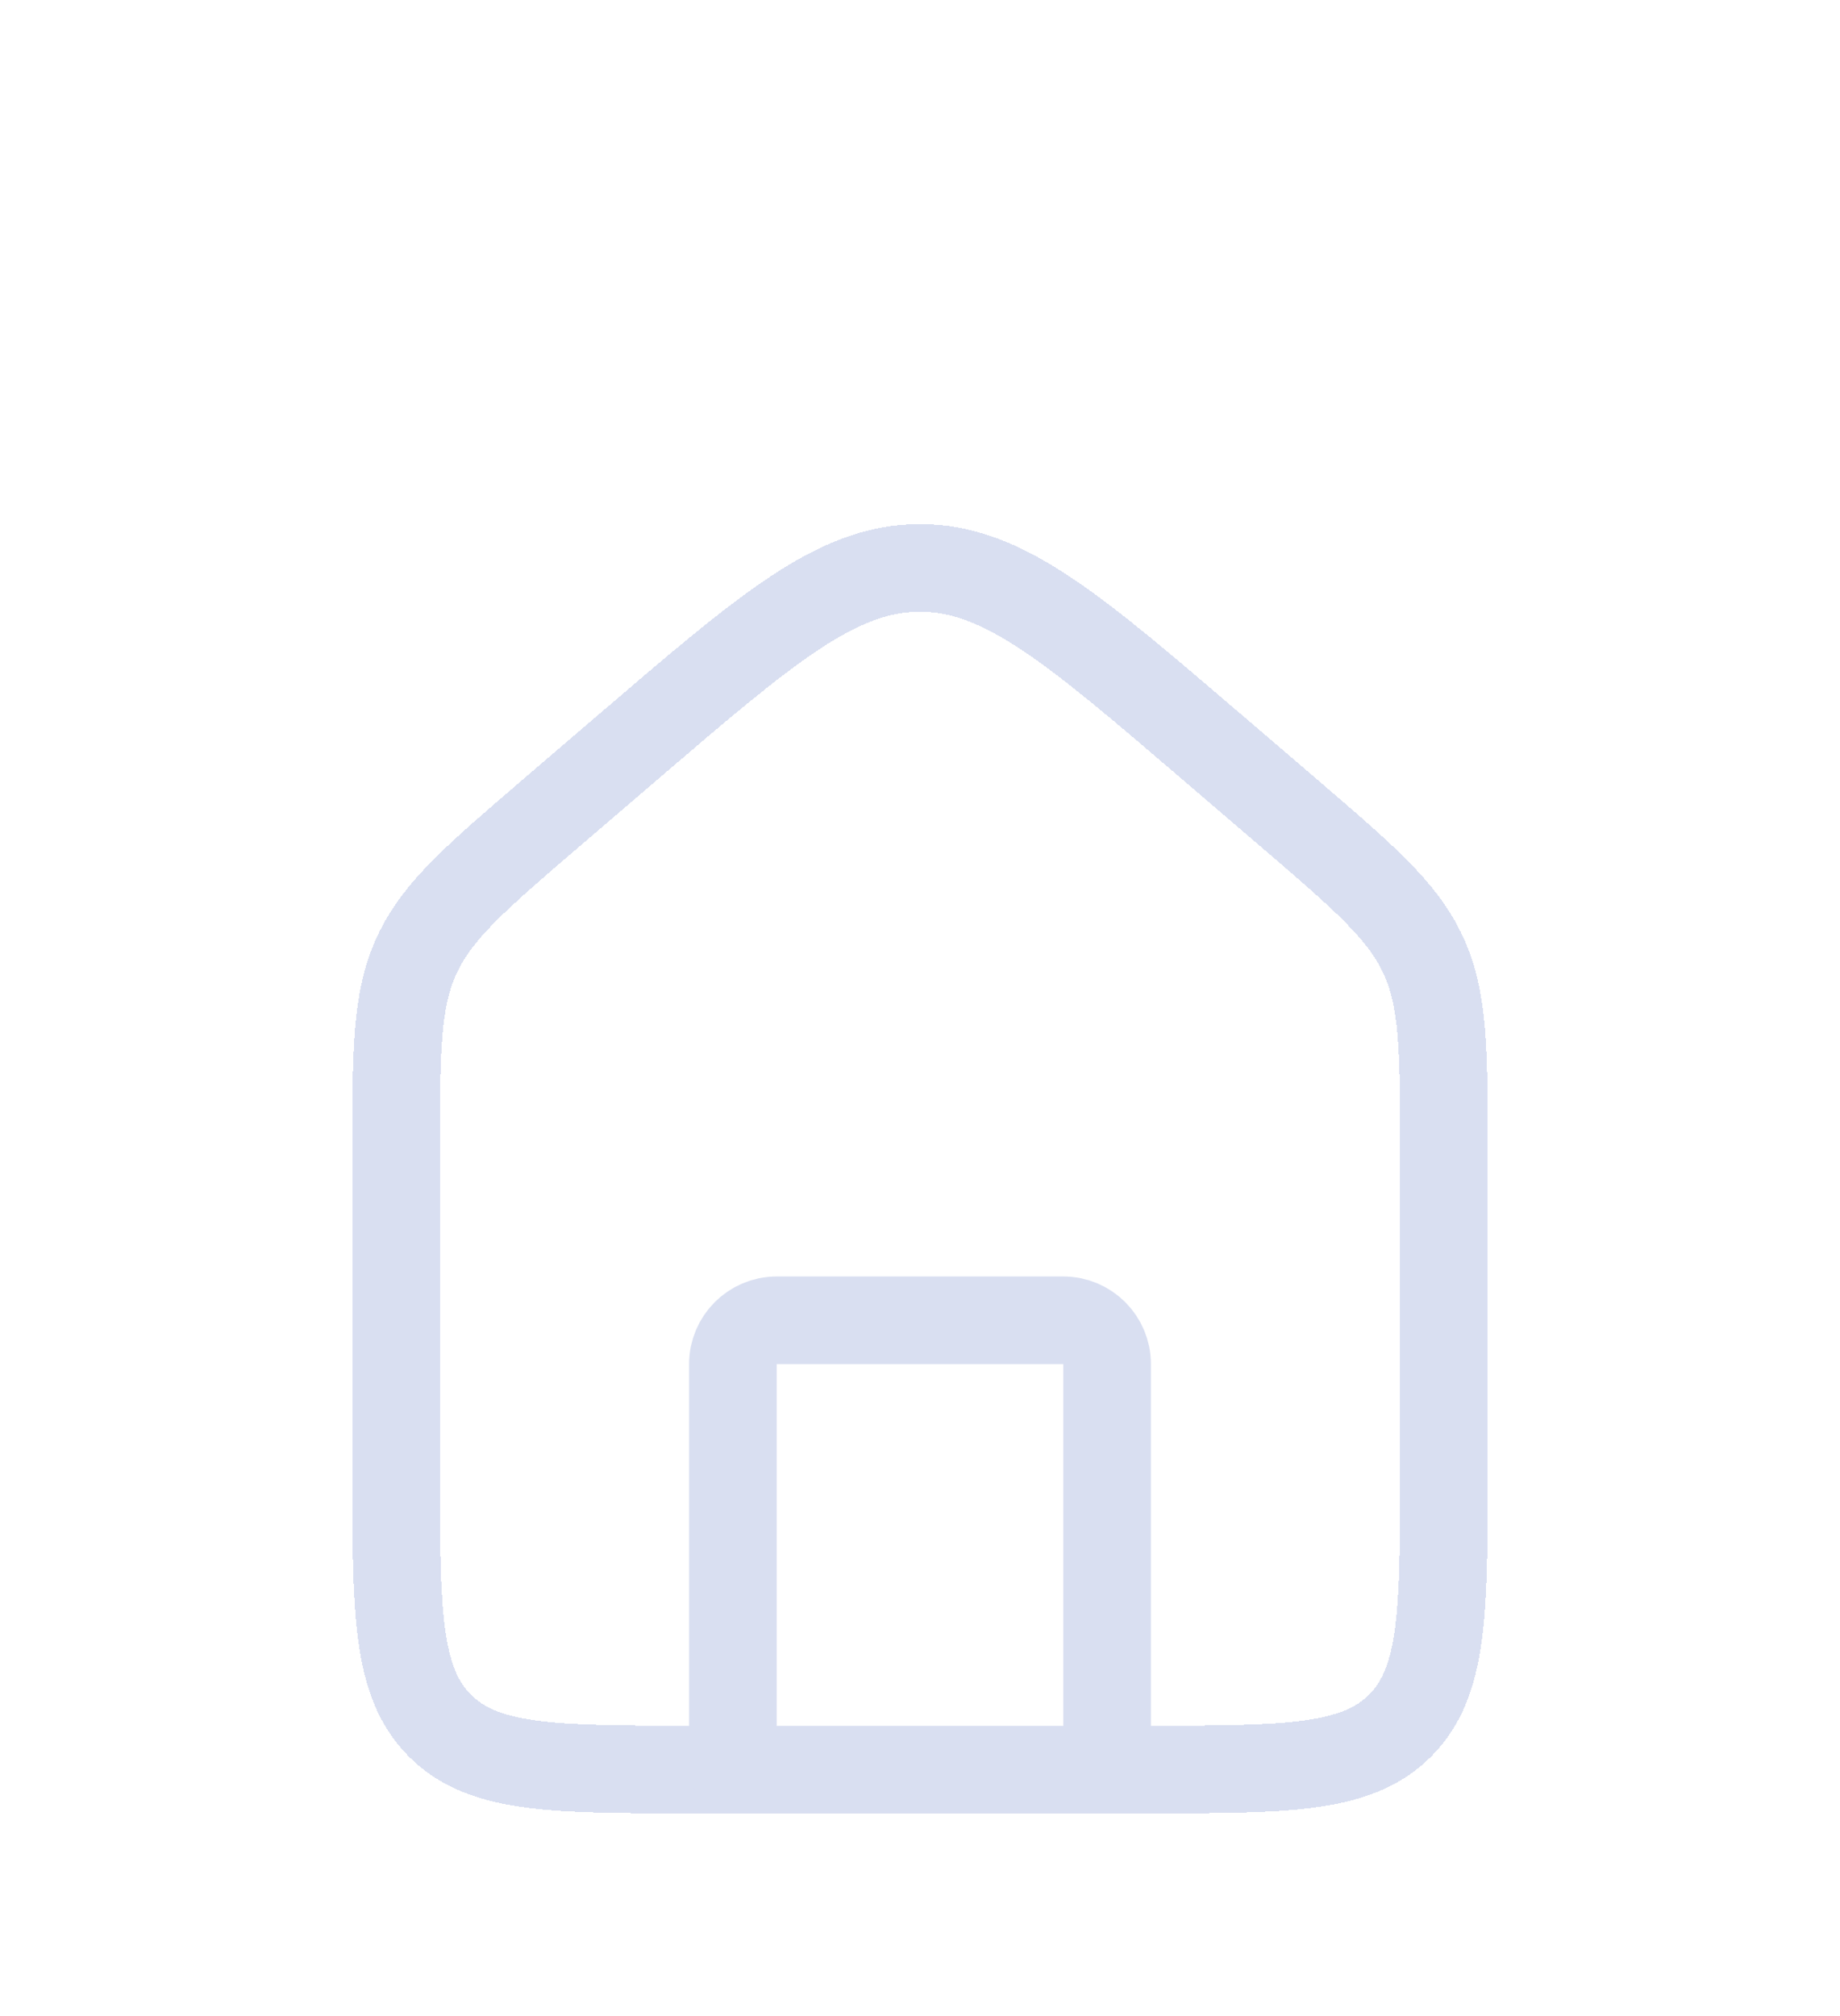 <svg width="42" height="46" viewBox="0 0 42 46" fill="none" xmlns="http://www.w3.org/2000/svg">
<g filter="url(#filter0_d_55_219)">
<path d="M9.042 22.298C9.042 19.978 9.042 18.818 9.511 17.799C9.979 16.78 10.86 16.025 12.621 14.515L14.329 13.051C17.512 10.323 19.104 8.958 21 8.958C22.896 8.958 24.487 10.323 27.671 13.051L29.379 14.515C31.14 16.025 32.02 16.78 32.489 17.799C32.958 18.818 32.958 19.978 32.958 22.298V29.542C32.958 32.763 32.958 34.374 31.958 35.374C30.957 36.375 29.346 36.375 26.125 36.375H15.875C12.654 36.375 11.043 36.375 10.042 35.374C9.042 34.374 9.042 32.763 9.042 29.542V22.298Z" stroke="#D9DFF1" stroke-width="2" shape-rendering="crispEdges"/>
</g>
<g filter="url(#filter1_d_55_219)">
<path d="M25.271 36.375V27.125C25.271 26.573 24.823 26.125 24.271 26.125H17.729C17.177 26.125 16.729 26.573 16.729 27.125V36.375" stroke="#D9DFF1" stroke-width="2" stroke-linecap="round" stroke-linejoin="round"/>
</g>
<defs>
<filter id="filter0_d_55_219" x="4.042" y="7.958" width="33.917" height="37.417" filterUnits="userSpaceOnUse" color-interpolation-filters="sRGB">
<feFlood flood-opacity="0" result="BackgroundImageFix"/>
<feColorMatrix in="SourceAlpha" type="matrix" values="0 0 0 0 0 0 0 0 0 0 0 0 0 0 0 0 0 0 127 0" result="hardAlpha"/>
<feOffset dy="4"/>
<feGaussianBlur stdDeviation="2"/>
<feComposite in2="hardAlpha" operator="out"/>
<feColorMatrix type="matrix" values="0 0 0 0 0 0 0 0 0 0 0 0 0 0 0 0 0 0 0.25 0"/>
<feBlend mode="normal" in2="BackgroundImageFix" result="effect1_dropShadow_55_219"/>
<feBlend mode="normal" in="SourceGraphic" in2="effect1_dropShadow_55_219" result="shape"/>
</filter>
<filter id="filter1_d_55_219" x="11.729" y="25.125" width="18.542" height="20.25" filterUnits="userSpaceOnUse" color-interpolation-filters="sRGB">
<feFlood flood-opacity="0" result="BackgroundImageFix"/>
<feColorMatrix in="SourceAlpha" type="matrix" values="0 0 0 0 0 0 0 0 0 0 0 0 0 0 0 0 0 0 127 0" result="hardAlpha"/>
<feOffset dy="4"/>
<feGaussianBlur stdDeviation="2"/>
<feComposite in2="hardAlpha" operator="out"/>
<feColorMatrix type="matrix" values="0 0 0 0 0 0 0 0 0 0 0 0 0 0 0 0 0 0 0.25 0"/>
<feBlend mode="normal" in2="BackgroundImageFix" result="effect1_dropShadow_55_219"/>
<feBlend mode="normal" in="SourceGraphic" in2="effect1_dropShadow_55_219" result="shape"/>
</filter>
</defs>
</svg>
